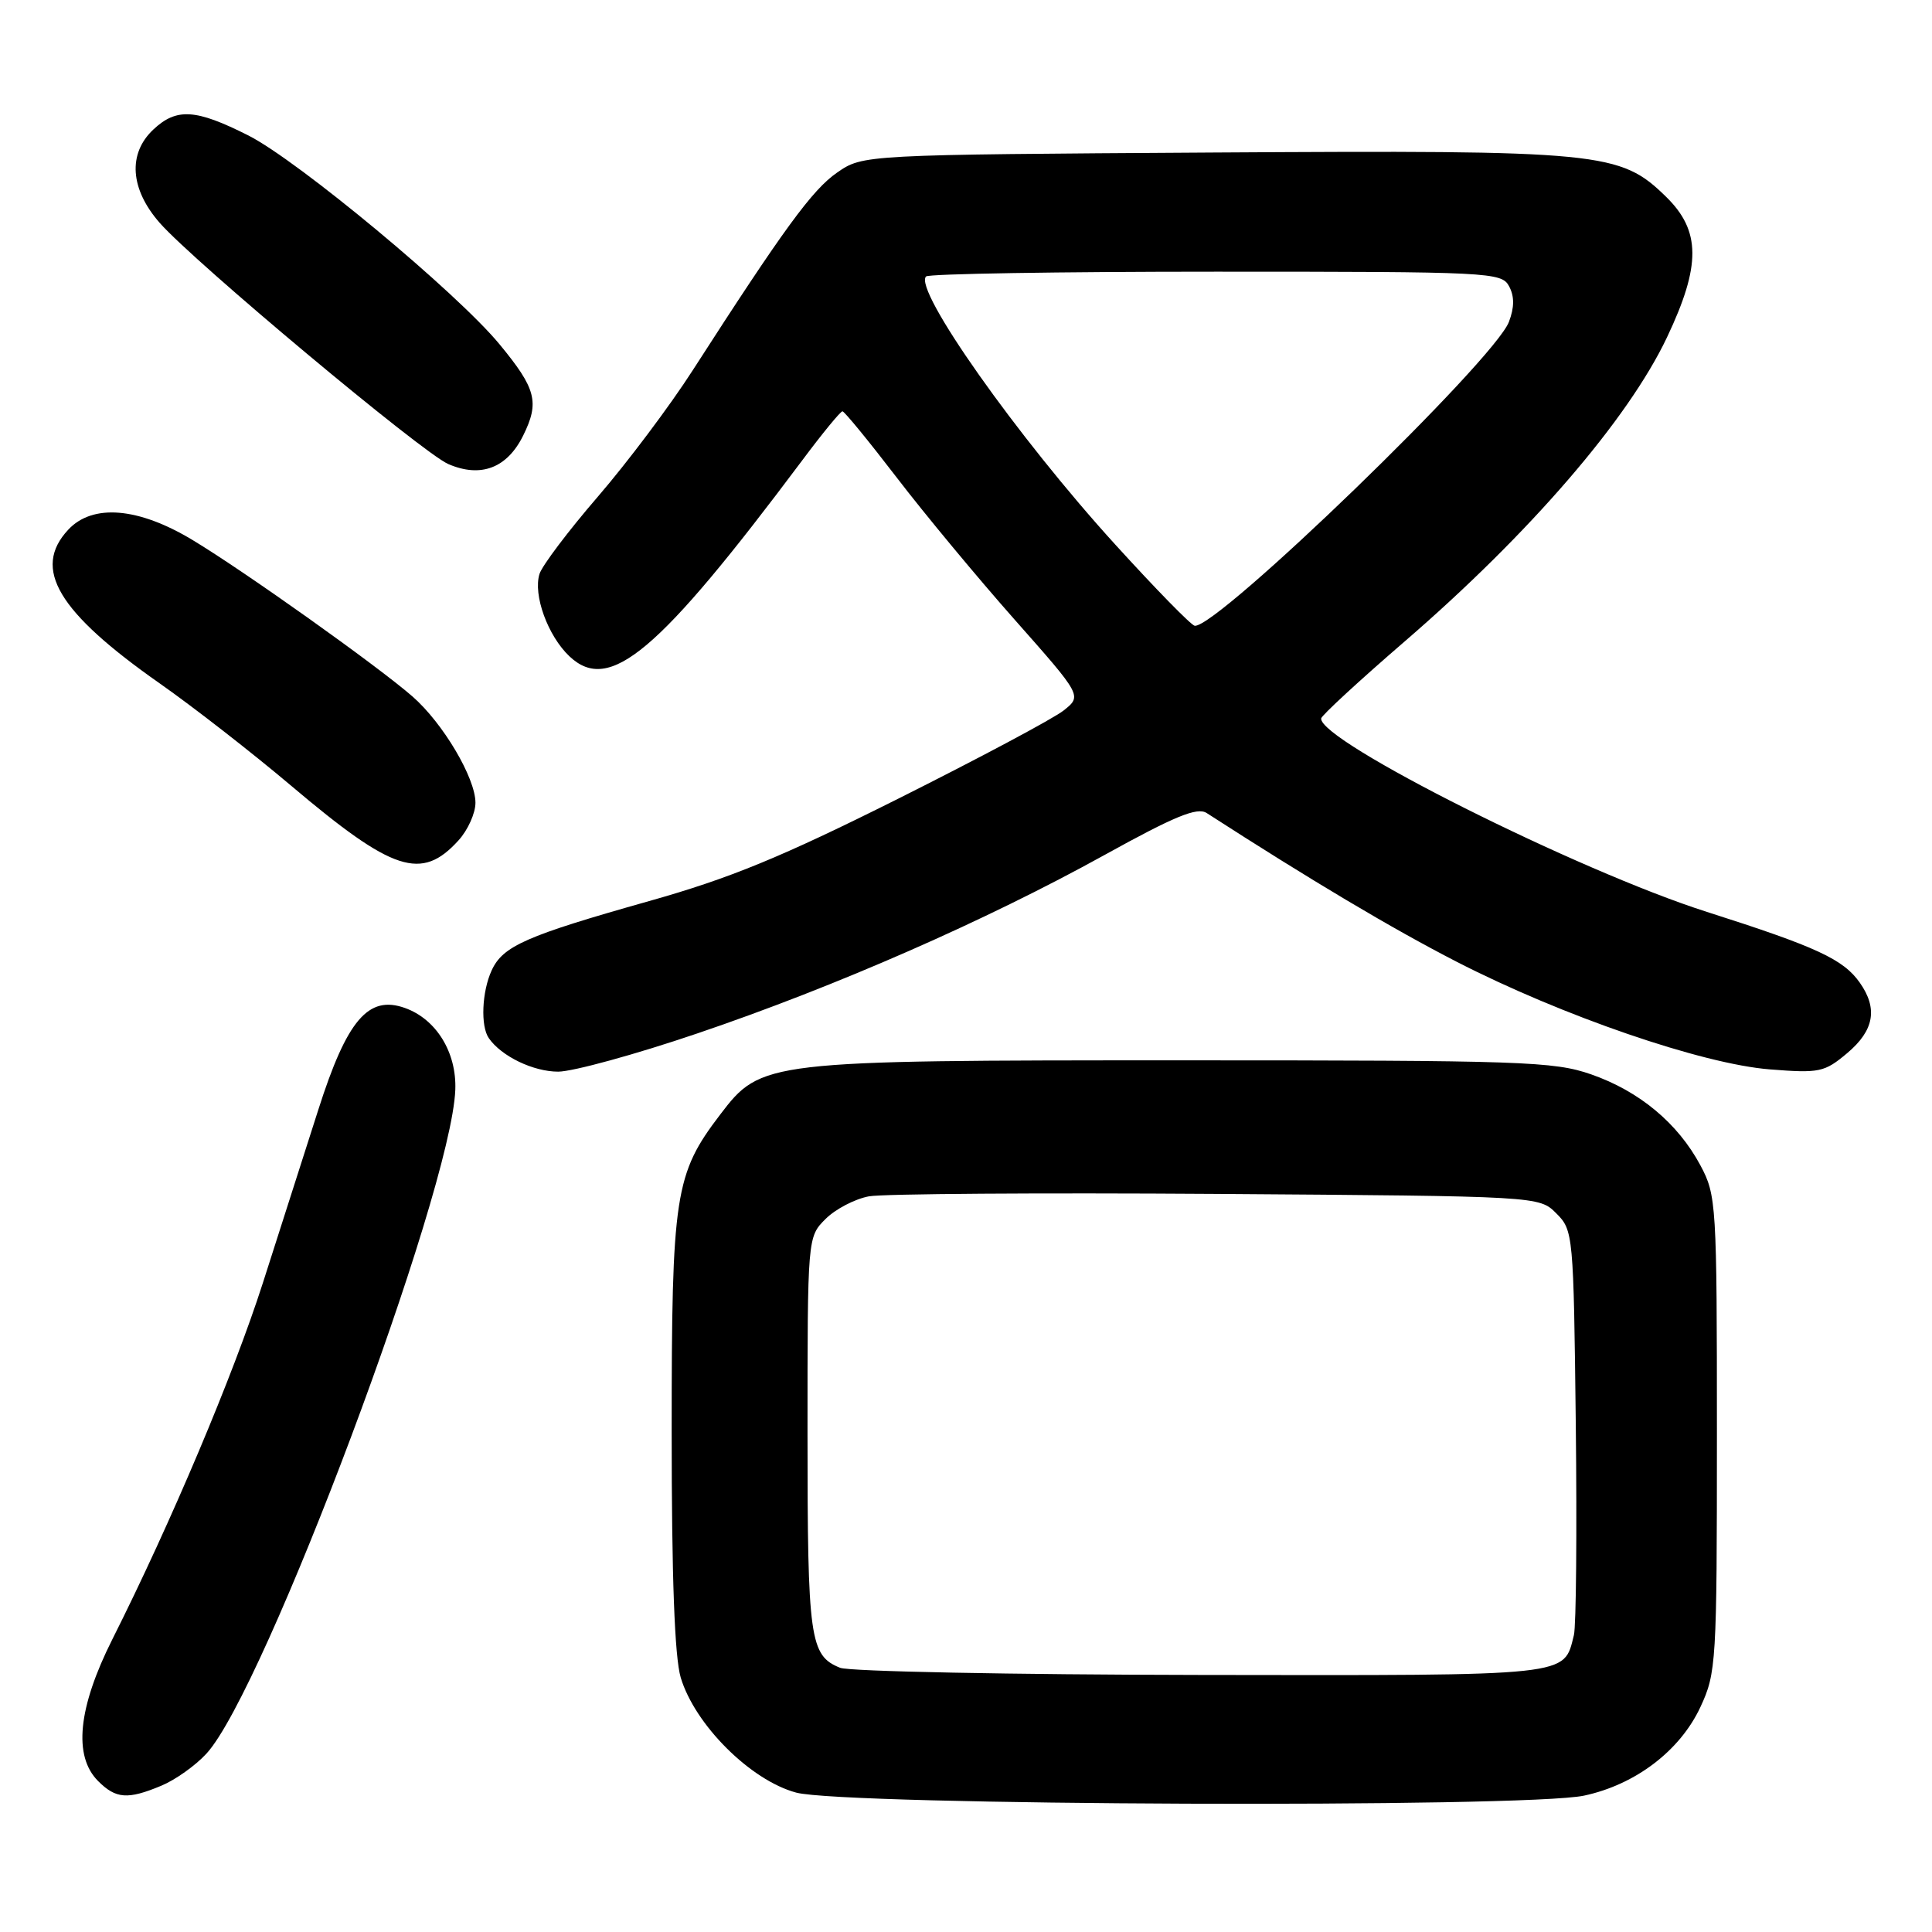 <?xml version="1.0" encoding="UTF-8" standalone="no"?>
<!DOCTYPE svg PUBLIC "-//W3C//DTD SVG 1.1//EN" "http://www.w3.org/Graphics/SVG/1.1/DTD/svg11.dtd" >
<svg xmlns="http://www.w3.org/2000/svg" xmlns:xlink="http://www.w3.org/1999/xlink" version="1.1" viewBox="0 0 256 256">
 <g >
 <path fill="currentColor"
d=" M 209.90 237.93 C 216.72 236.47 222.61 231.98 225.31 226.20 C 227.42 221.67 227.50 220.34 227.50 190.00 C 227.50 159.50 227.43 158.37 225.31 154.41 C 222.32 148.83 217.23 144.59 210.84 142.36 C 205.91 140.64 201.70 140.50 156.50 140.50 C 101.35 140.50 100.86 140.56 95.44 147.67 C 89.41 155.57 89.00 158.26 89.00 189.64 C 89.00 209.07 89.39 219.56 90.20 222.29 C 92.08 228.55 99.46 235.91 105.50 237.53 C 111.92 239.25 202.13 239.59 209.90 237.93 Z  M 21.39 236.61 C 23.22 235.85 25.90 233.95 27.34 232.38 C 35.03 224.09 59.80 158.03 60.33 144.41 C 60.52 139.45 57.81 135.04 53.65 133.56 C 48.80 131.83 45.97 135.15 42.17 147.07 C 40.33 152.81 37.03 163.12 34.83 170.00 C 30.91 182.21 22.67 201.74 14.88 217.23 C 10.33 226.29 9.69 232.69 13.00 236.00 C 15.36 238.36 16.92 238.48 21.39 236.61 Z  M 92.41 136.93 C 110.73 130.72 130.65 121.98 146.39 113.27 C 155.67 108.14 158.63 106.92 159.89 107.73 C 173.72 116.65 184.42 123.02 193.00 127.43 C 206.98 134.61 225.54 140.99 234.52 141.70 C 241.10 142.22 241.75 142.08 244.77 139.54 C 248.33 136.54 248.85 133.65 246.44 130.22 C 244.26 127.11 240.72 125.47 226.17 120.83 C 209.11 115.39 174.81 98.19 175.06 95.20 C 175.09 94.82 180.07 90.22 186.12 85.00 C 202.69 70.70 215.72 55.59 220.89 44.69 C 225.40 35.18 225.37 30.58 220.77 26.08 C 214.67 20.12 212.37 19.89 160.79 20.21 C 114.35 20.50 114.35 20.50 110.93 22.86 C 107.64 25.13 103.84 30.34 91.80 49.05 C 88.78 53.76 83.11 61.30 79.21 65.82 C 75.31 70.34 71.84 74.94 71.49 76.04 C 70.61 78.82 72.59 84.27 75.47 86.98 C 80.76 91.95 87.19 86.53 106.30 61.00 C 108.97 57.42 111.37 54.50 111.63 54.50 C 111.88 54.50 115.11 58.44 118.80 63.25 C 122.48 68.06 129.52 76.54 134.44 82.10 C 143.38 92.20 143.38 92.20 140.94 94.14 C 139.60 95.21 129.72 100.47 119.00 105.84 C 103.51 113.59 96.72 116.38 86.00 119.40 C 69.67 124.01 66.62 125.35 65.14 128.60 C 63.85 131.42 63.66 135.97 64.77 137.56 C 66.43 139.96 70.66 142.00 73.97 142.00 C 75.91 141.99 84.21 139.72 92.41 136.93 Z  M 60.75 111.36 C 61.99 110.00 63.00 107.76 63.00 106.37 C 63.00 103.08 58.70 95.82 54.66 92.29 C 50.05 88.26 32.36 75.67 25.49 71.54 C 18.32 67.22 12.27 66.72 9.04 70.19 C 4.23 75.35 7.65 81.08 21.17 90.56 C 25.58 93.65 33.43 99.76 38.61 104.14 C 52.07 115.52 55.85 116.76 60.75 111.36 Z  M 69.32 57.72 C 71.51 53.30 71.05 51.51 66.20 45.63 C 60.56 38.79 39.49 21.28 32.91 17.95 C 25.93 14.43 23.40 14.27 20.31 17.17 C 16.91 20.37 17.24 25.06 21.17 29.54 C 25.73 34.73 55.96 60.00 59.40 61.49 C 63.70 63.35 67.19 62.03 69.32 57.72 Z  M 111.32 220.99 C 107.30 219.38 107.00 217.20 107.00 190.02 C 107.00 163.91 107.00 163.91 109.39 161.52 C 110.70 160.21 113.29 158.86 115.14 158.52 C 116.99 158.18 137.73 158.04 161.22 158.20 C 203.95 158.50 203.95 158.50 206.22 160.78 C 208.46 163.01 208.51 163.54 208.80 188.76 C 208.96 202.90 208.85 215.46 208.55 216.66 C 207.17 222.16 208.64 222.01 159.18 221.94 C 134.06 221.90 112.52 221.48 111.32 220.99 Z  M 147.79 72.17 C 134.79 57.89 120.99 38.34 122.71 36.63 C 123.05 36.28 140.34 36.00 161.13 36.00 C 197.48 36.00 198.97 36.07 199.96 37.93 C 200.68 39.27 200.67 40.73 199.94 42.65 C 198.01 47.73 161.32 83.22 158.31 82.92 C 157.86 82.88 153.13 78.04 147.79 72.17 Z "/>
</g>
</svg>